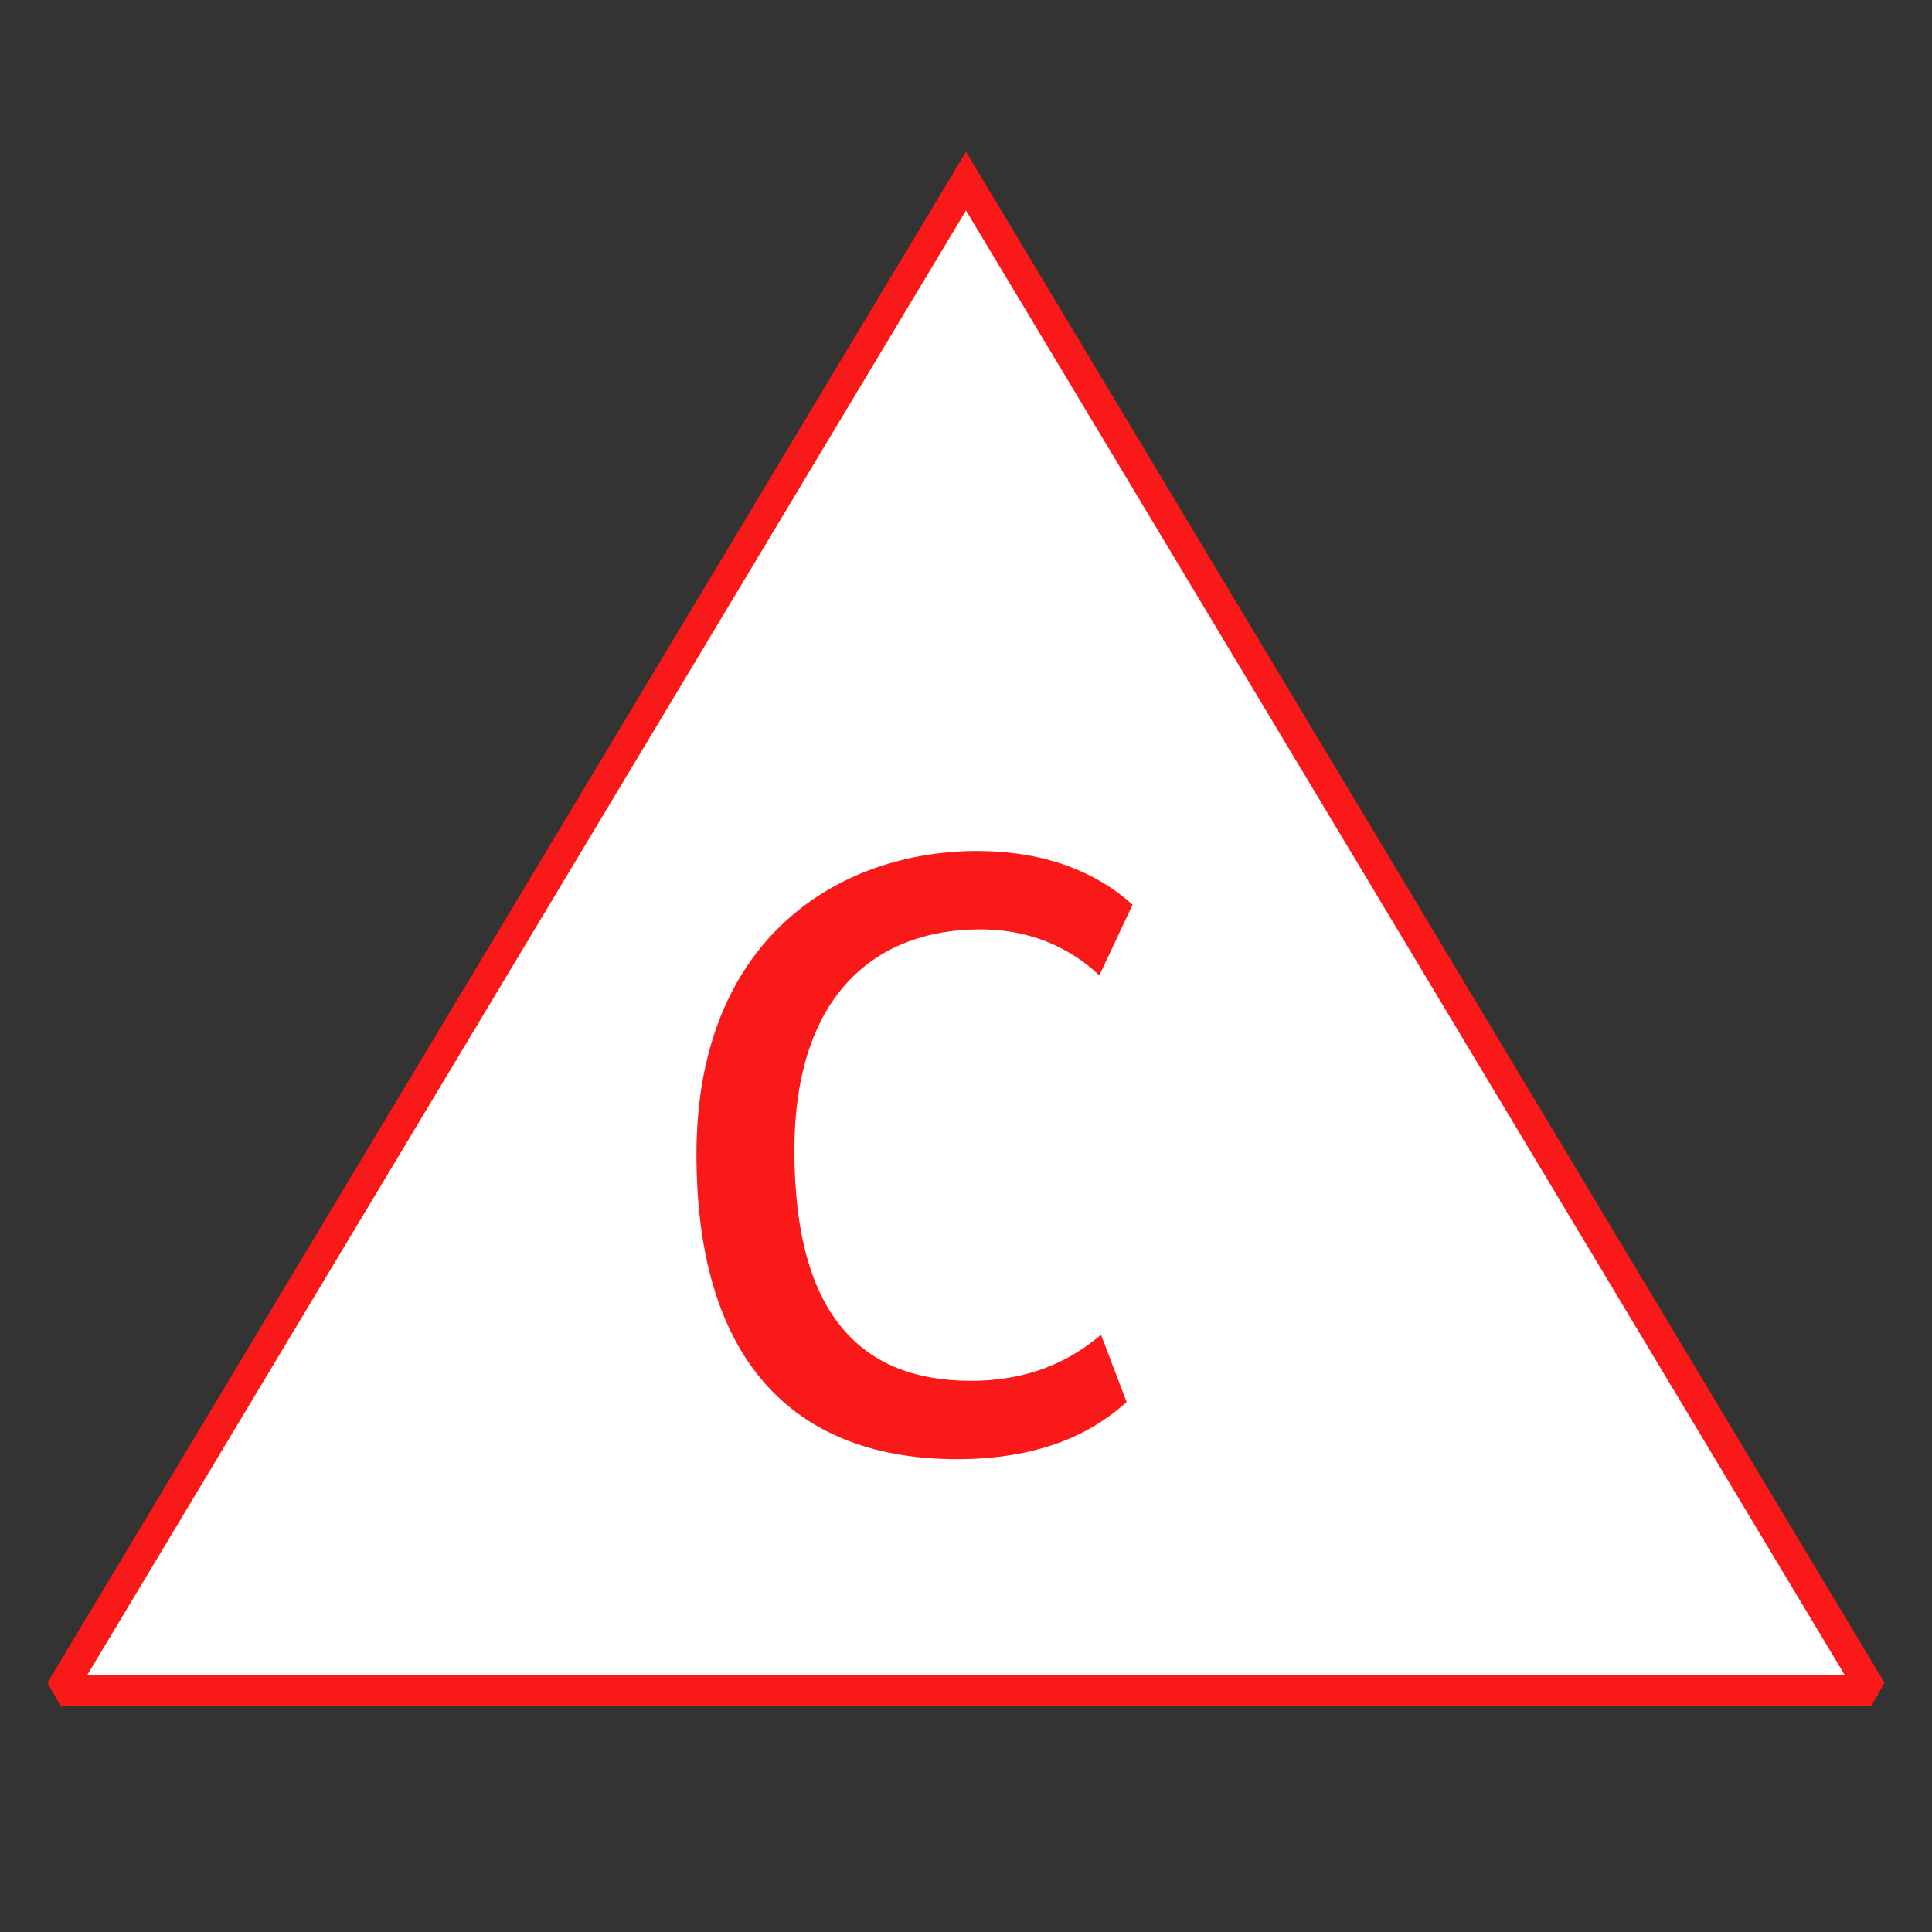 <?xml version="1.0" encoding="UTF-8"?>
<svg xmlns="http://www.w3.org/2000/svg" version="1.1" viewBox="0 0 90.709 90.709">
  <rect x="0" y="0" width="90.709" height="90.709" fill="#333333" stroke="none"/>
  <!-- Generator: Adobe Illustrator 29.1.0, SVG Export Plug-In . SVG Version: 2.1.0 Build 142)  -->
  <g id="Grundfläche">
    <rect x="0" y="0" width="90.709" height="90.709" fill="none"/>
  </g>
  <g id="Flächige_Fülung">
    <polygon points="2.835 79.37 45.354 8.504 87.874 79.37 2.835 79.37" fill="#fff"/>
  </g>
  <g id="Takt_Zeichen__x28_umgewandelt_x29_">
    <path d="M87.874,80.079H2.835l-.608-1.073L45.354,7.127l43.127,71.879-.608,1.073ZM4.086,78.661h82.536L45.354,9.881,4.086,78.661Z" fill="#fa1919"/>
  </g>
  <g id="Takt._Zeichen__x28_Typo_x29_">
    <path d="M45.897,39.956c4.439,0,6.639,1.959,7.279,2.52l-1.56,3.319c-.72-.68-2.52-2.16-5.599-2.16-4.719,0-8.719,2.88-8.719,10.398,0,7.719,3.16,10.798,8.279,10.798,3.439,0,5.279-1.48,6.119-2.16l1.2,3.159c-.84.72-3.04,2.68-7.959,2.68-7.278,0-12.238-4.199-12.238-14.318s6.679-14.238,13.198-14.238Z" fill="#fa1919"/>
  </g>
</svg>